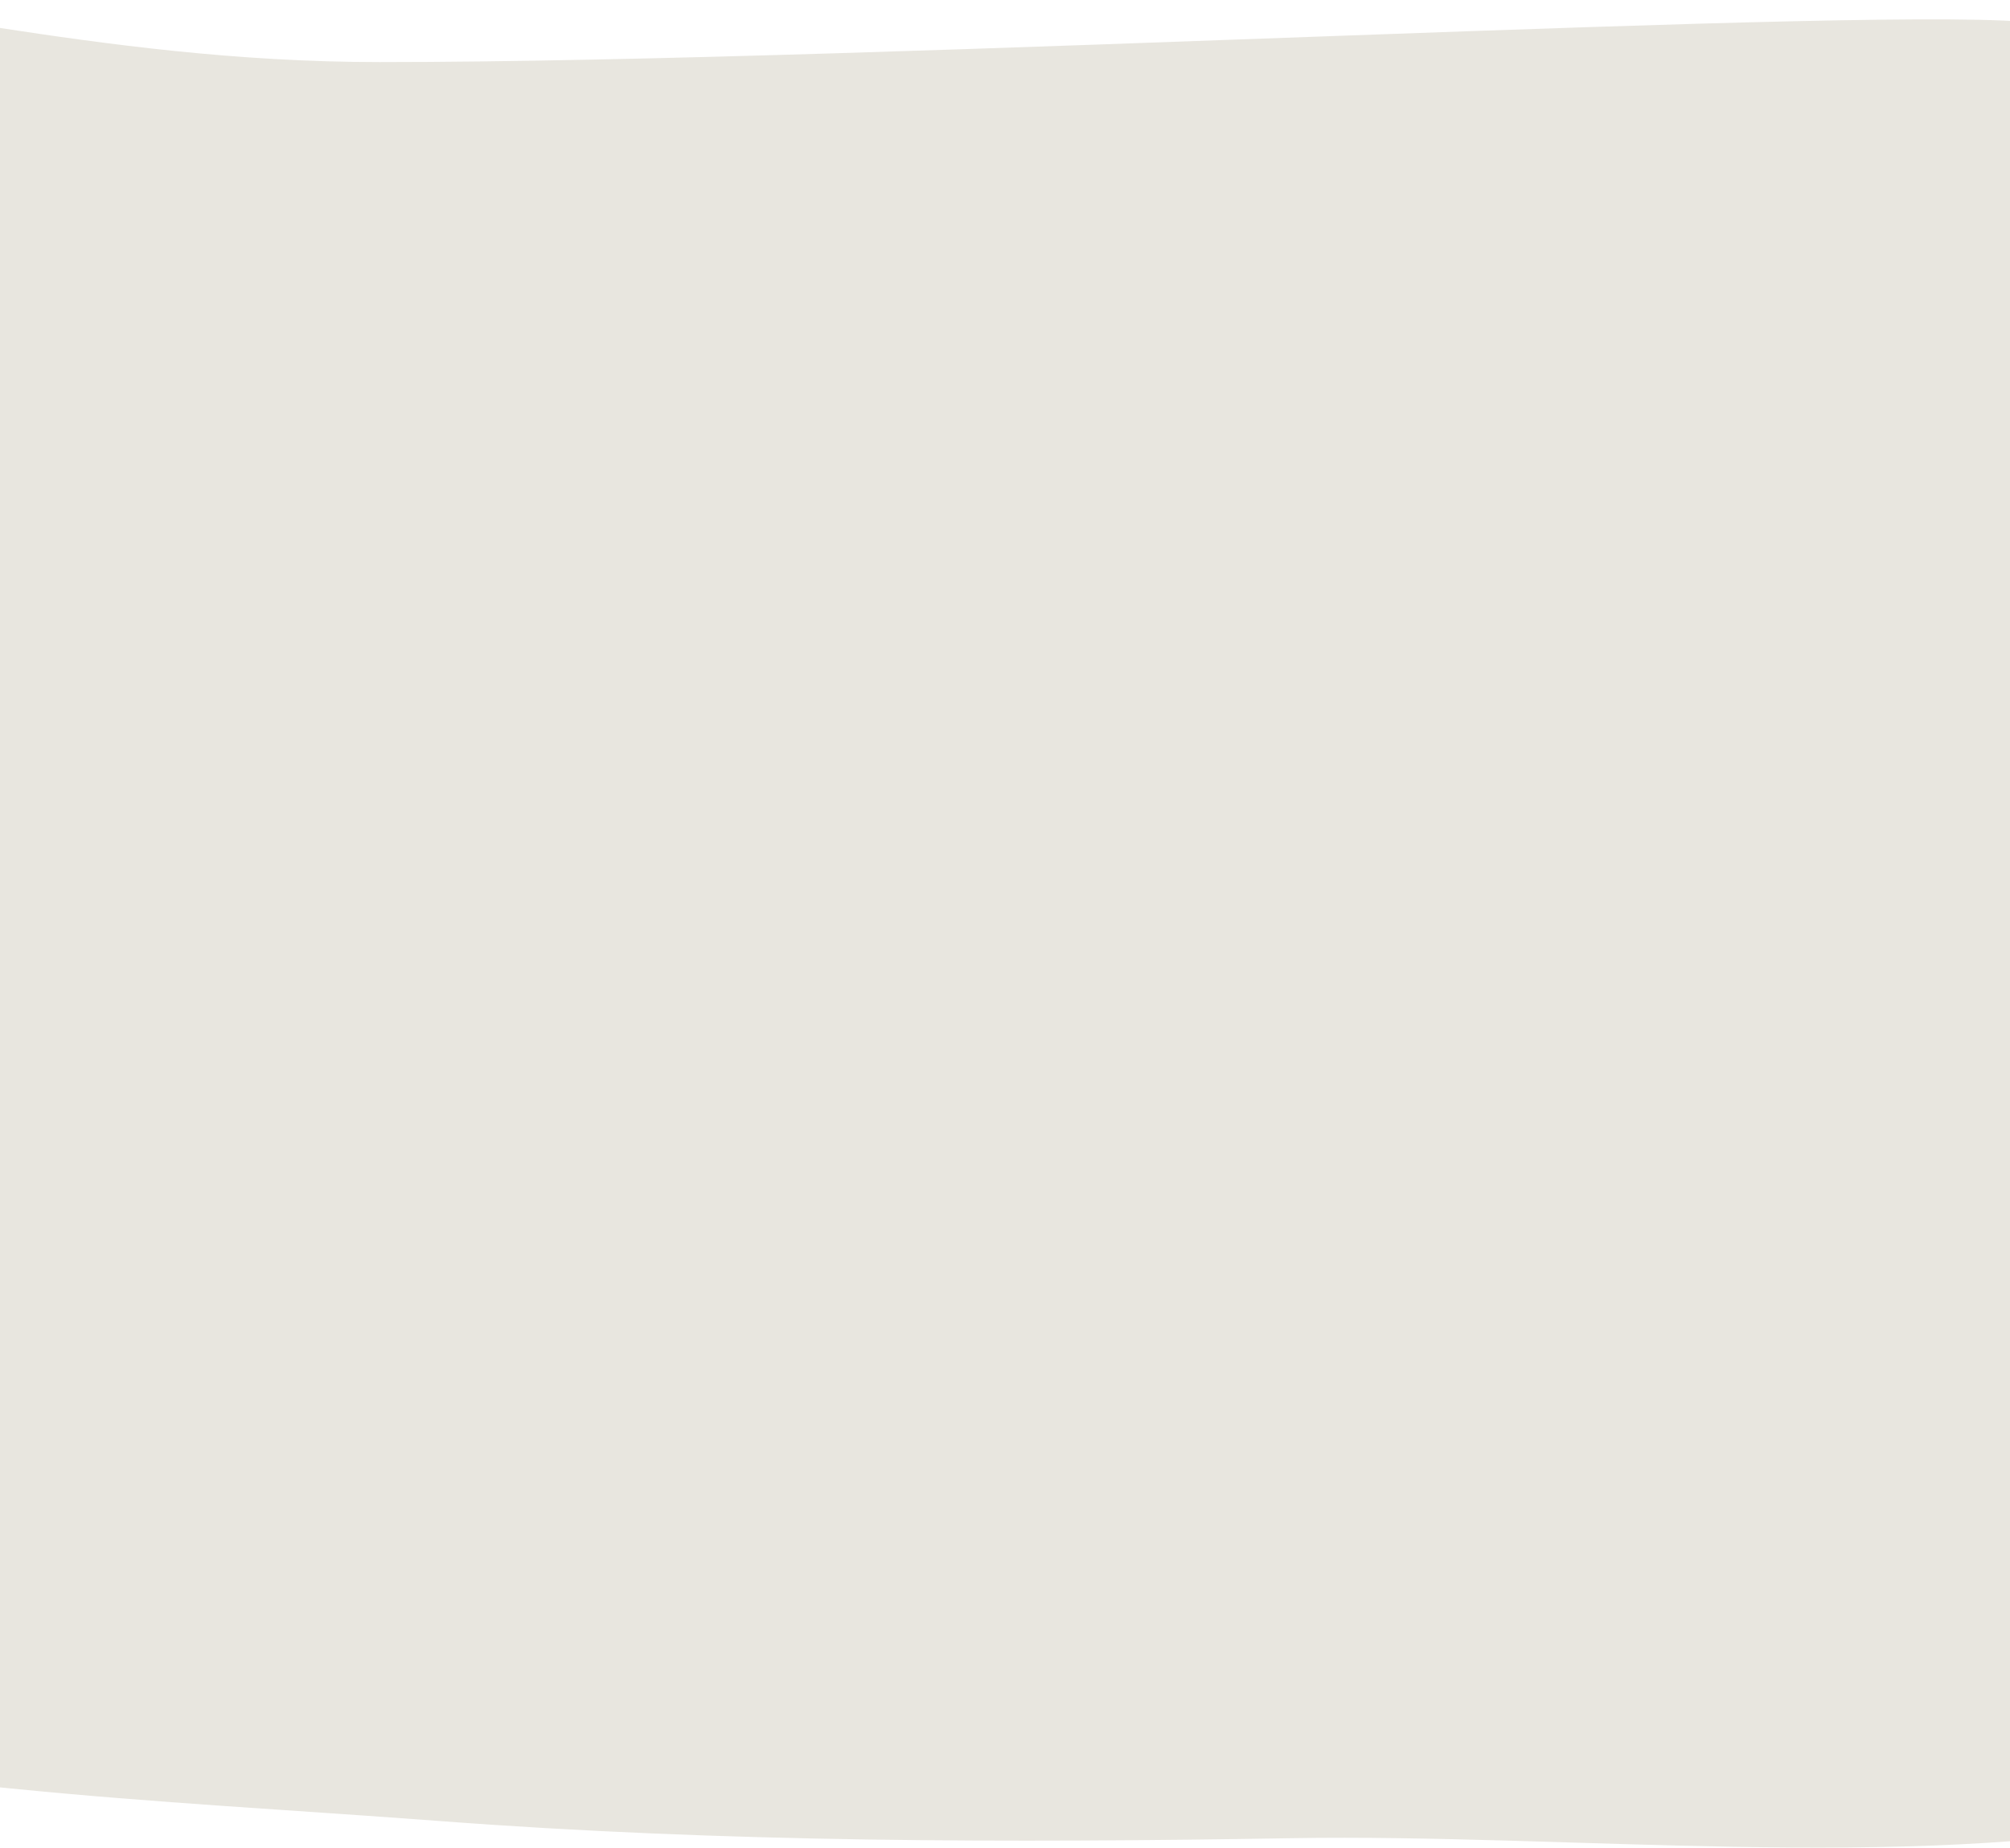 <svg width="1440" height="1324" viewBox="0 0 1440 1324" fill="none" xmlns="http://www.w3.org/2000/svg">
<path d="M272.16 44.49C65.252 44.49 -99.556 -6.978 -180.821 1.554L-260.691 16.714L-260.692 1274.52C-172.58 1268.26 -83.272 1272.38 7.266 1281.5C109.767 1291.82 212.092 1297.12 314.507 1304.87C519.818 1320.42 722.845 1320.56 925.332 1317.2C1125.99 1313.86 1362.18 1341.14 1555.41 1304.87L1459.4 16.714C1367.14 2.82 635.41 44.49 272.16 44.49Z" fill="#E8E6DF"/>
</svg>
